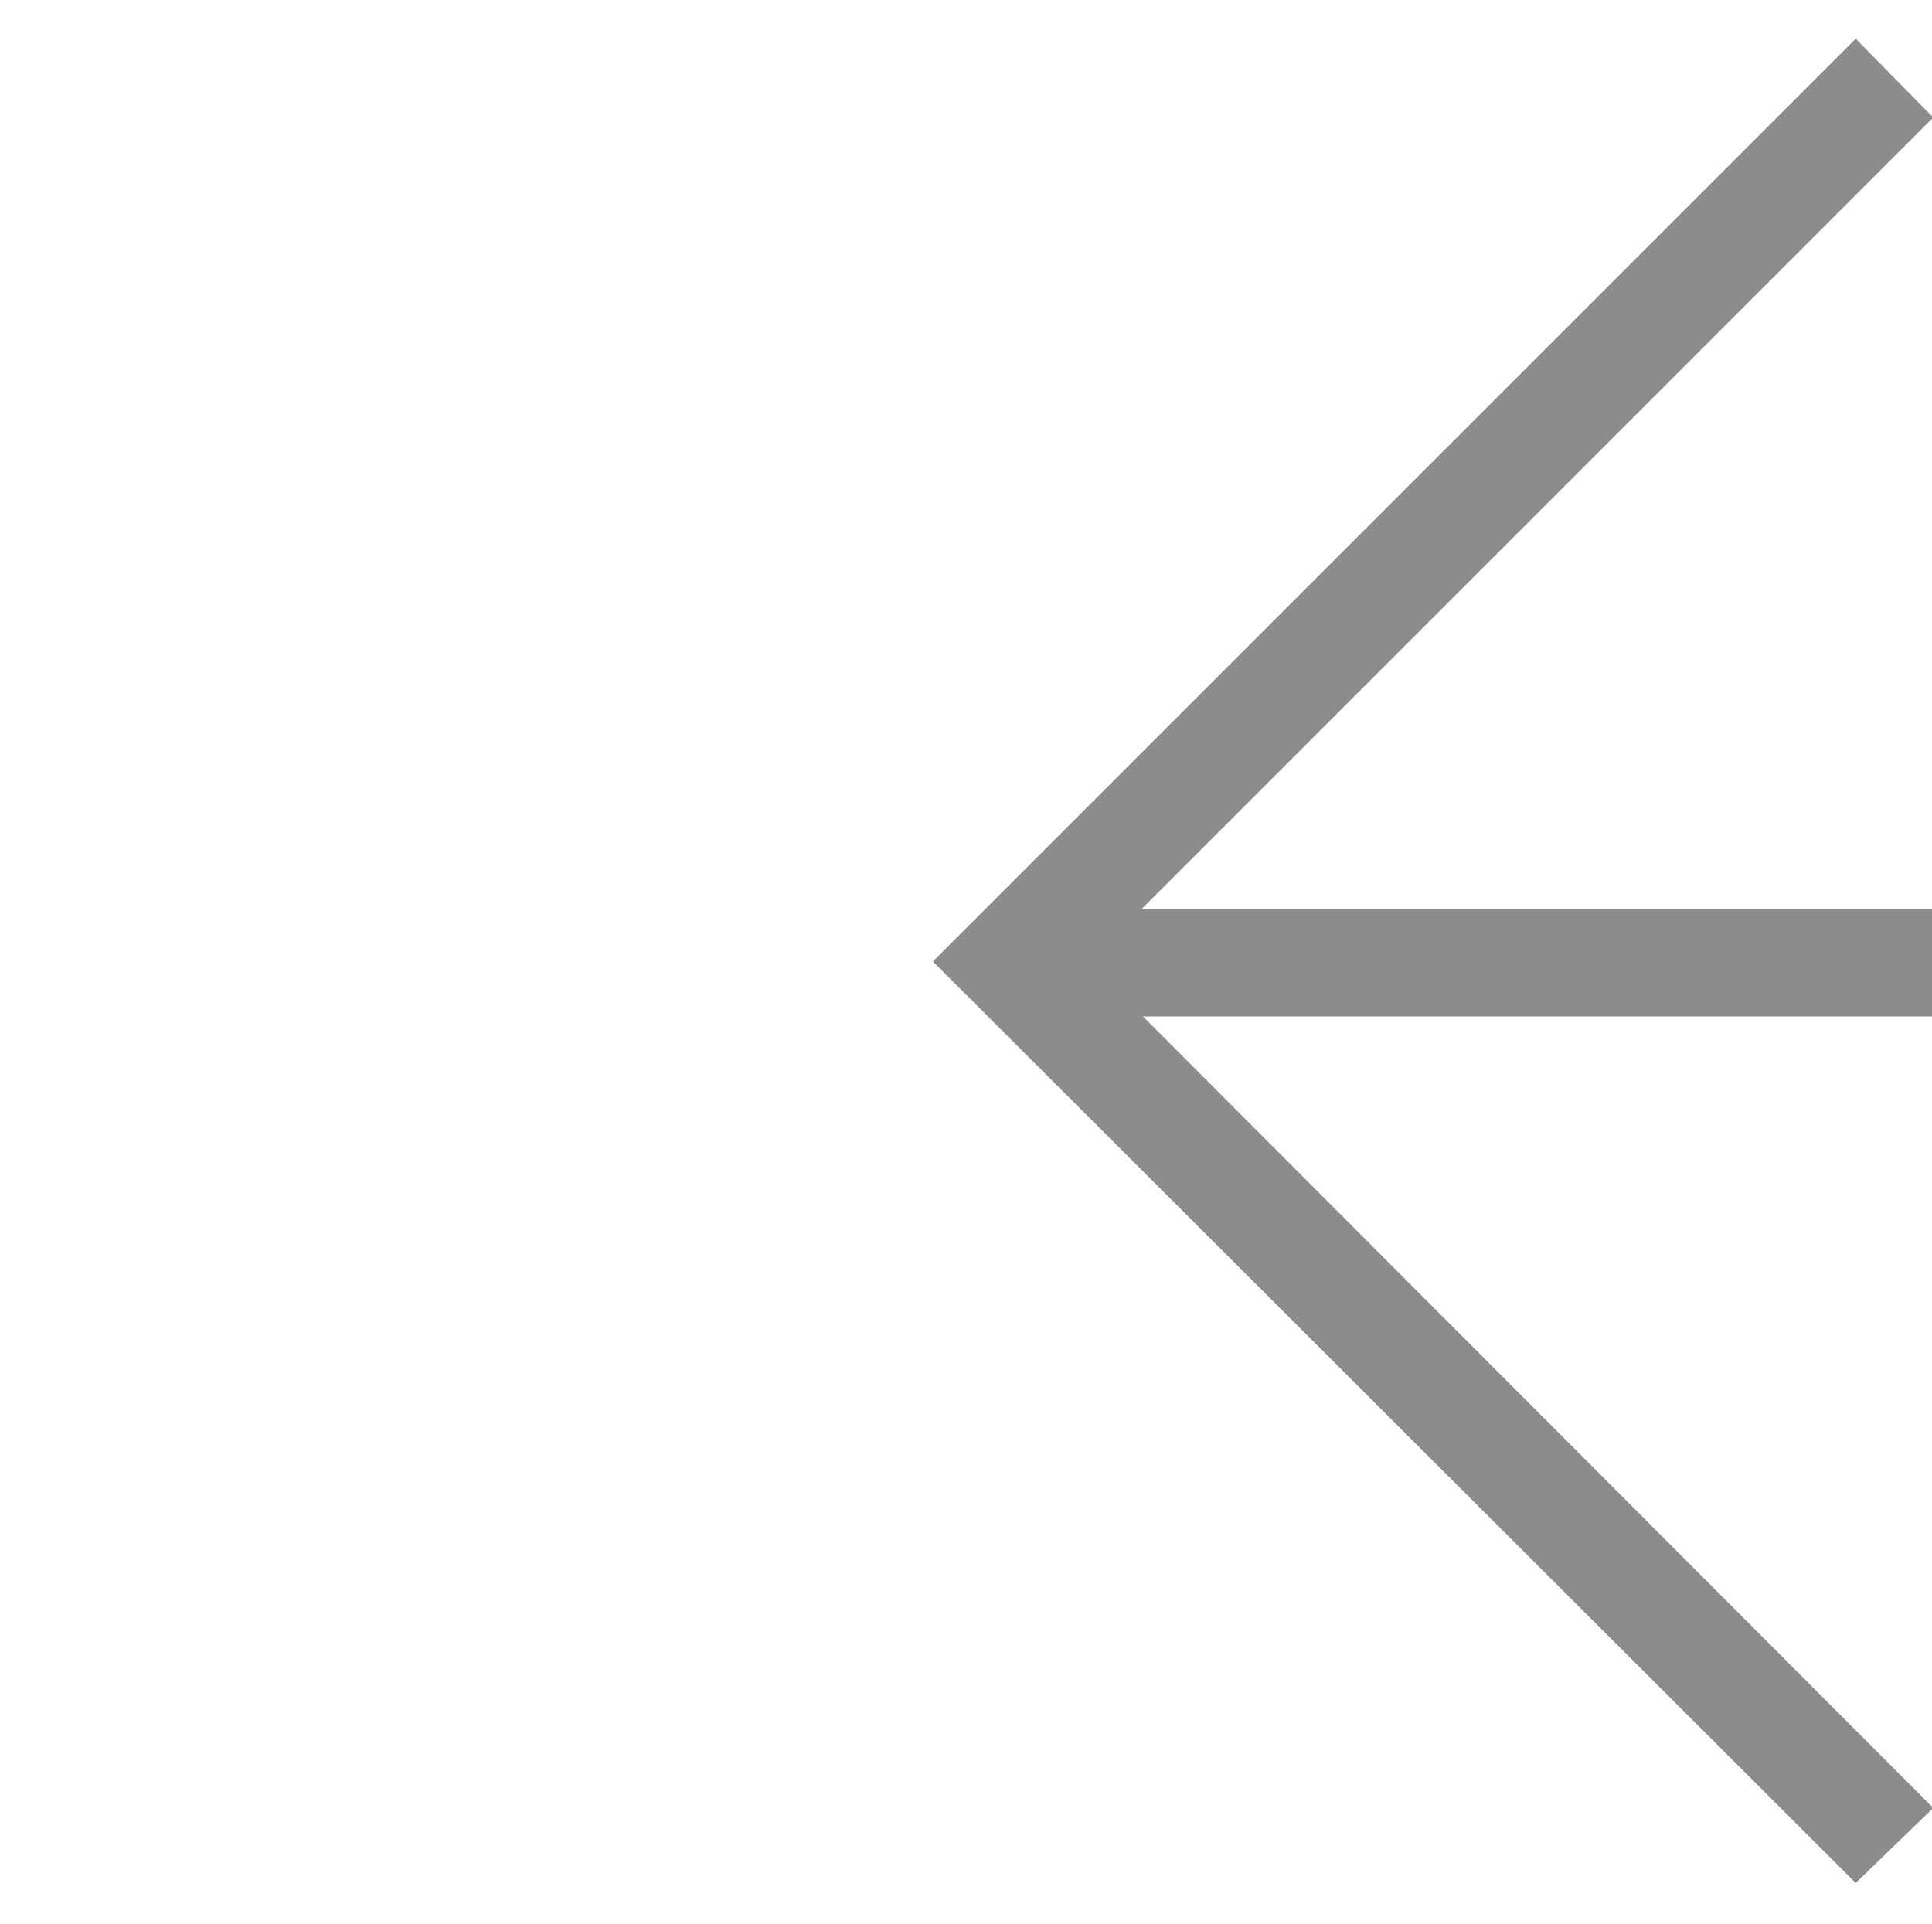 <?xml version="1.0" encoding="utf-8"?>
<!-- Generator: Adobe Illustrator 21.0.2, SVG Export Plug-In . SVG Version: 6.00 Build 0)  -->
<svg version="1.1"
	 id="svg2" inkscape:output_extension="org.inkscape.output.svg.inkscape" inkscape:version="0.46" sodipodi:docname="benchMarkSymbol.svg" sodipodi:version="0.32" xmlns:cc="http://creativecommons.org/ns#" xmlns:dc="http://purl.org/dc/elements/1.1/" xmlns:inkscape="http://www.inkscape.org/namespaces/inkscape" xmlns:rdf="http://www.w3.org/1999/02/22-rdf-syntax-ns#" xmlns:sodipodi="http://sodipodi.sourceforge.net/DTD/sodipodi-0.dtd" xmlns:svg="http://www.w3.org/2000/svg"
	 xmlns="http://www.w3.org/2000/svg" xmlns:xlink="http://www.w3.org/1999/xlink" x="0px" y="0px" viewBox="0 0 1.545 1.539"
	 style="enable-background:new 0 0 1.545 1.539;" xml:space="preserve">
<style type="text/css">
	.st0{fill:none;}
	.st1{fill:#8C8C8C;}
</style>
<rect x="-0.727" y="-0.73" class="st0" width="2.999" height="2.999"/>
<polygon class="st1" points="2.228,0.727 0.913,0.727 1.546,0.094 1.484,0.031 0.746,0.769 1.484,1.506 1.546,1.446 0.914,0.813 
	2.228,0.813 "/>
</svg>
